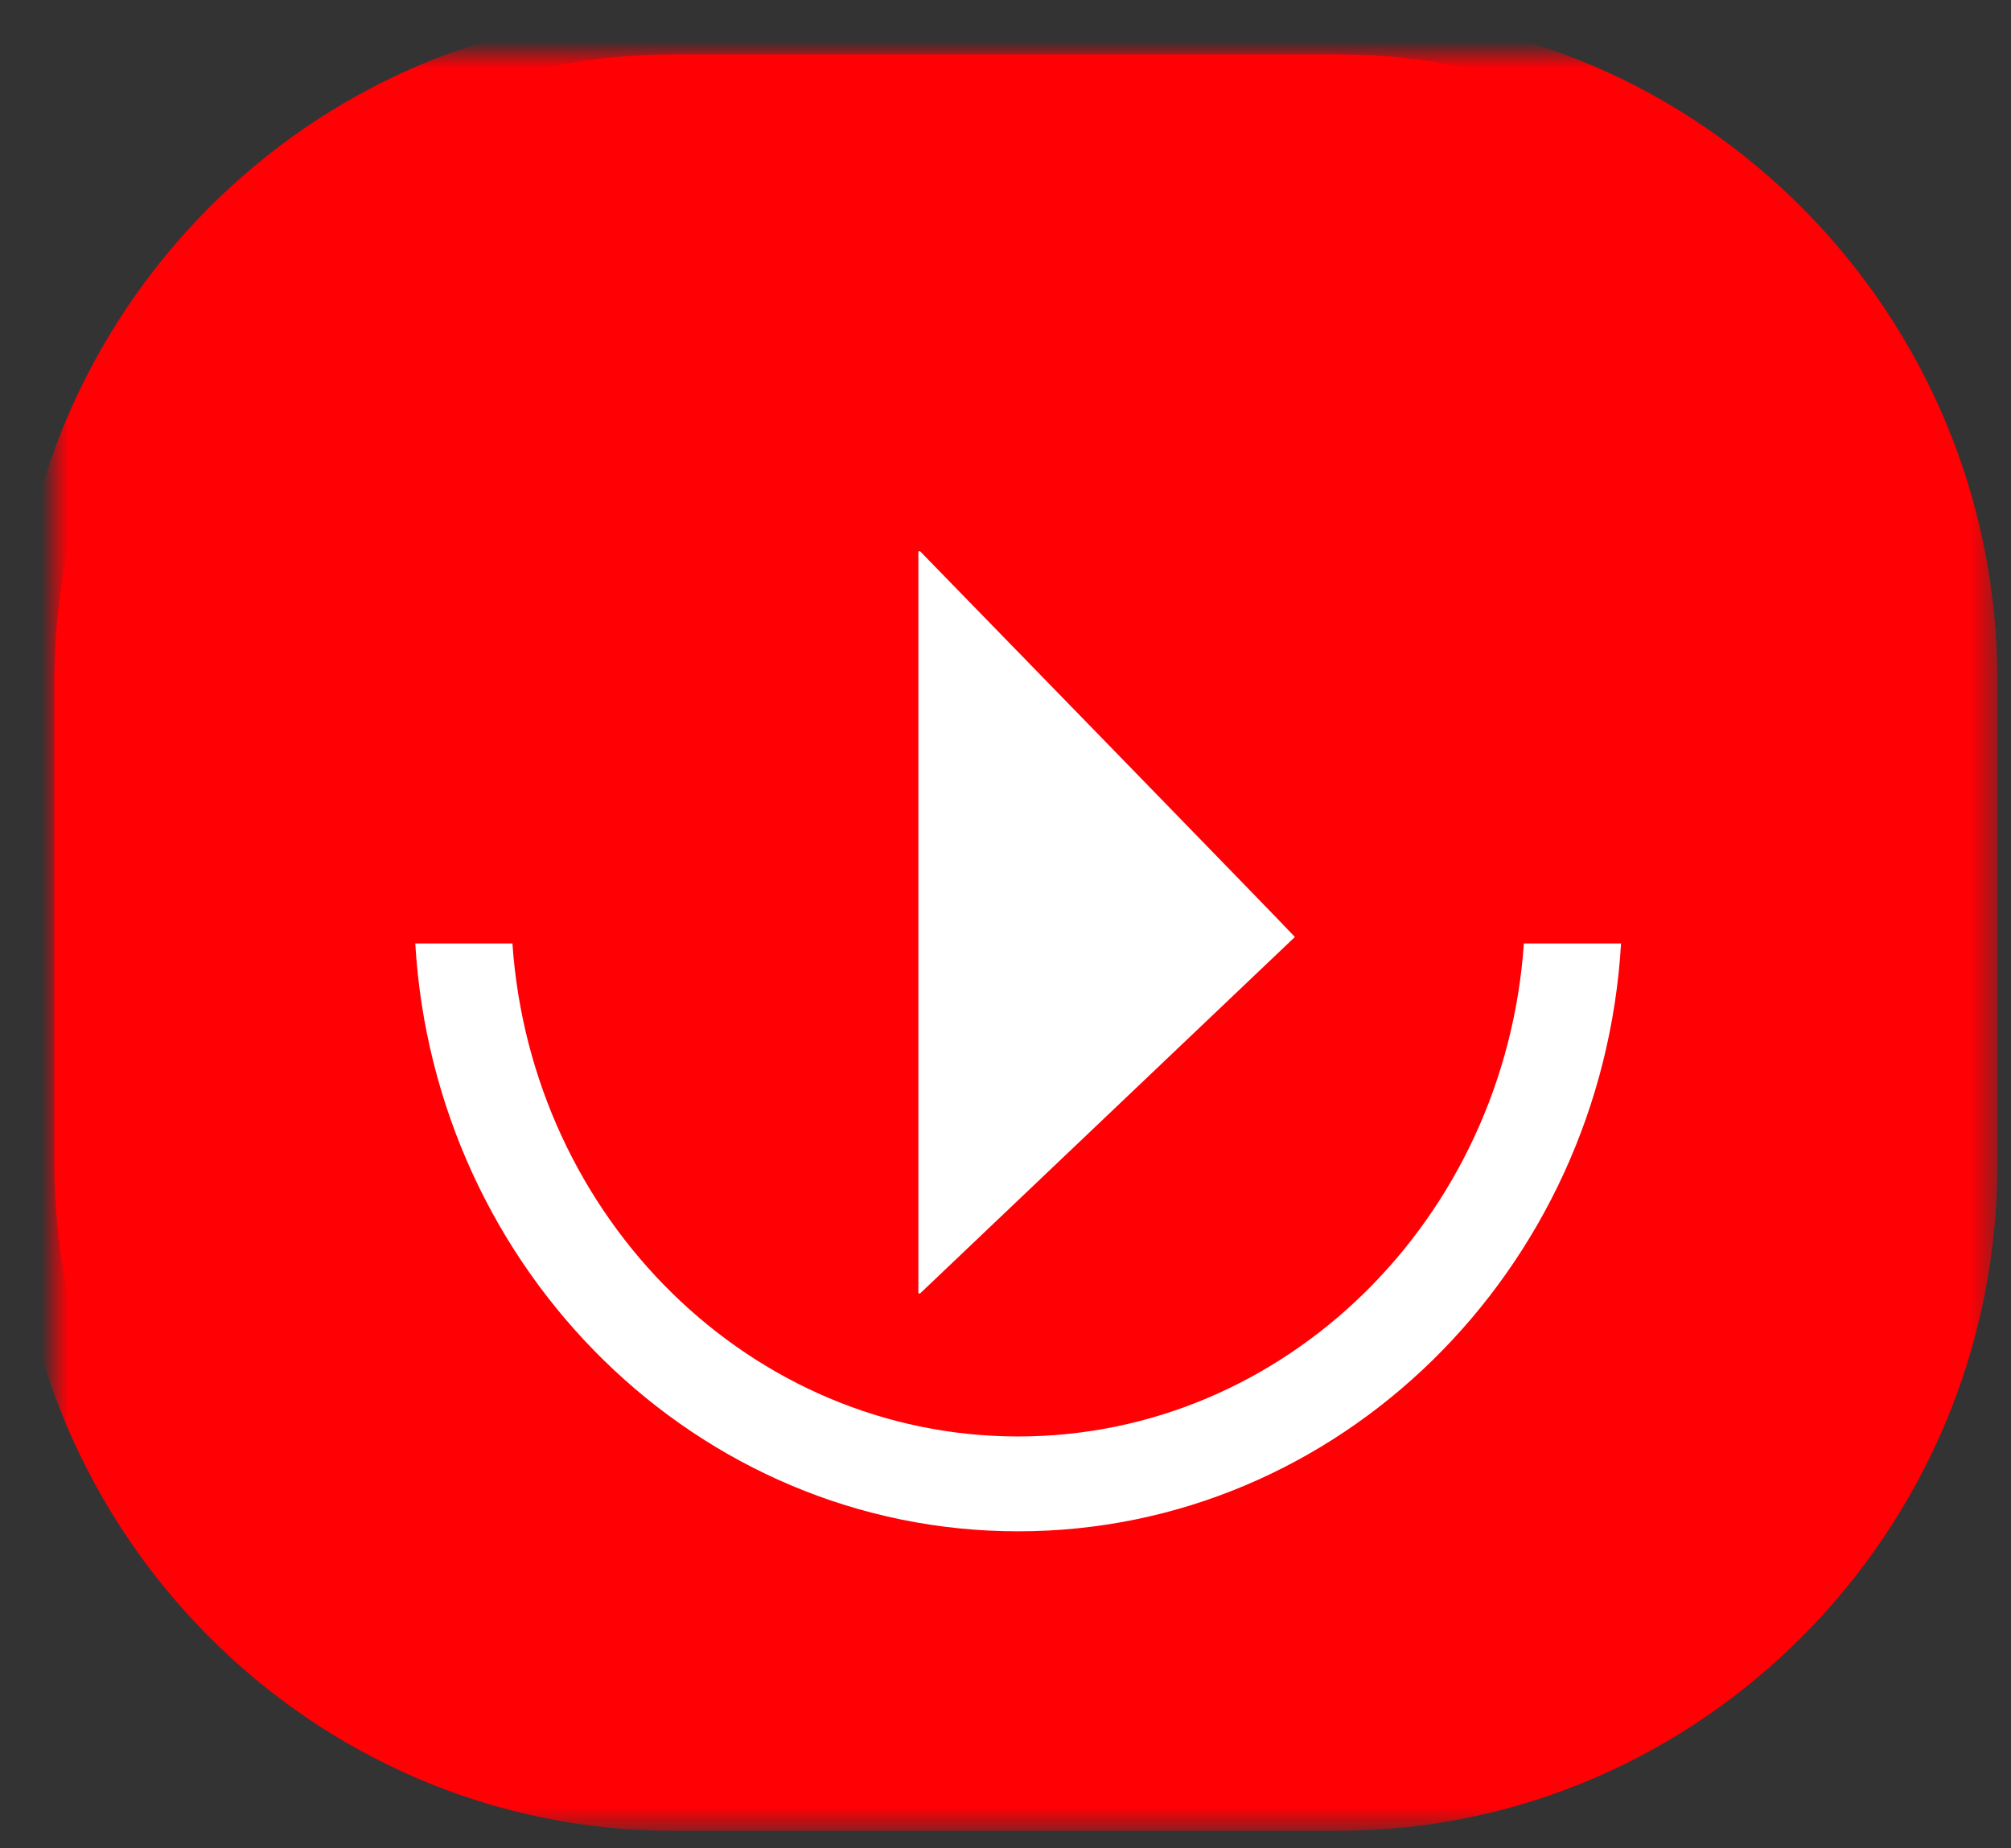 <svg width="74" height="68" viewBox="0 0 74 68" xmlns="http://www.w3.org/2000/svg" xmlns:xlink="http://www.w3.org/1999/xlink"><rect x="0" y="0" width="74" height="68" fill="#333333" stroke="none"/><title>78A3FE3B-FECF-417C-80EA-1458641C5180</title><defs><path d="M22.775 63.86C10.25 63.86 0 53.5 0 40.839V23.02C0 10.36 10.249 0 22.775 0h24.45C59.75 0 70 10.36 70 23.021V40.84c0 12.66-10.249 23.02-22.775 23.02h-24.45z" id="a"/><mask id="b" x="-1.5" y="-1.5" width="73" height="66.86"><path fill="#fff" d="M-1.5-1.5h73v66.86h-73z"/><use xlink:href="#a"/></mask></defs><g fill="none" fill-rule="evenodd"><g transform="translate(2 2)"><use fill="#FF0005" xlink:href="#a"/><use stroke="#FF0005" mask="url(#b)" stroke-width="3" xlink:href="#a"/></g><path d="M33.864 20.29c-.026-.027-.07-.01-.07.027v27.238c0 .034.043.052.069.028l13.786-13.11c.016-.016-13.785-14.184-13.785-14.184z" fill="#FFF"/><path d="M18.856 34.71h-3.575c.708 12.05 10.387 21.63 22.185 21.63 11.797 0 21.476-9.58 22.185-21.63h-3.576c-.695 10.125-8.776 18.14-18.61 18.14-9.833 0-17.914-8.015-18.609-18.14z" fill="#FFF"/></g></svg>
